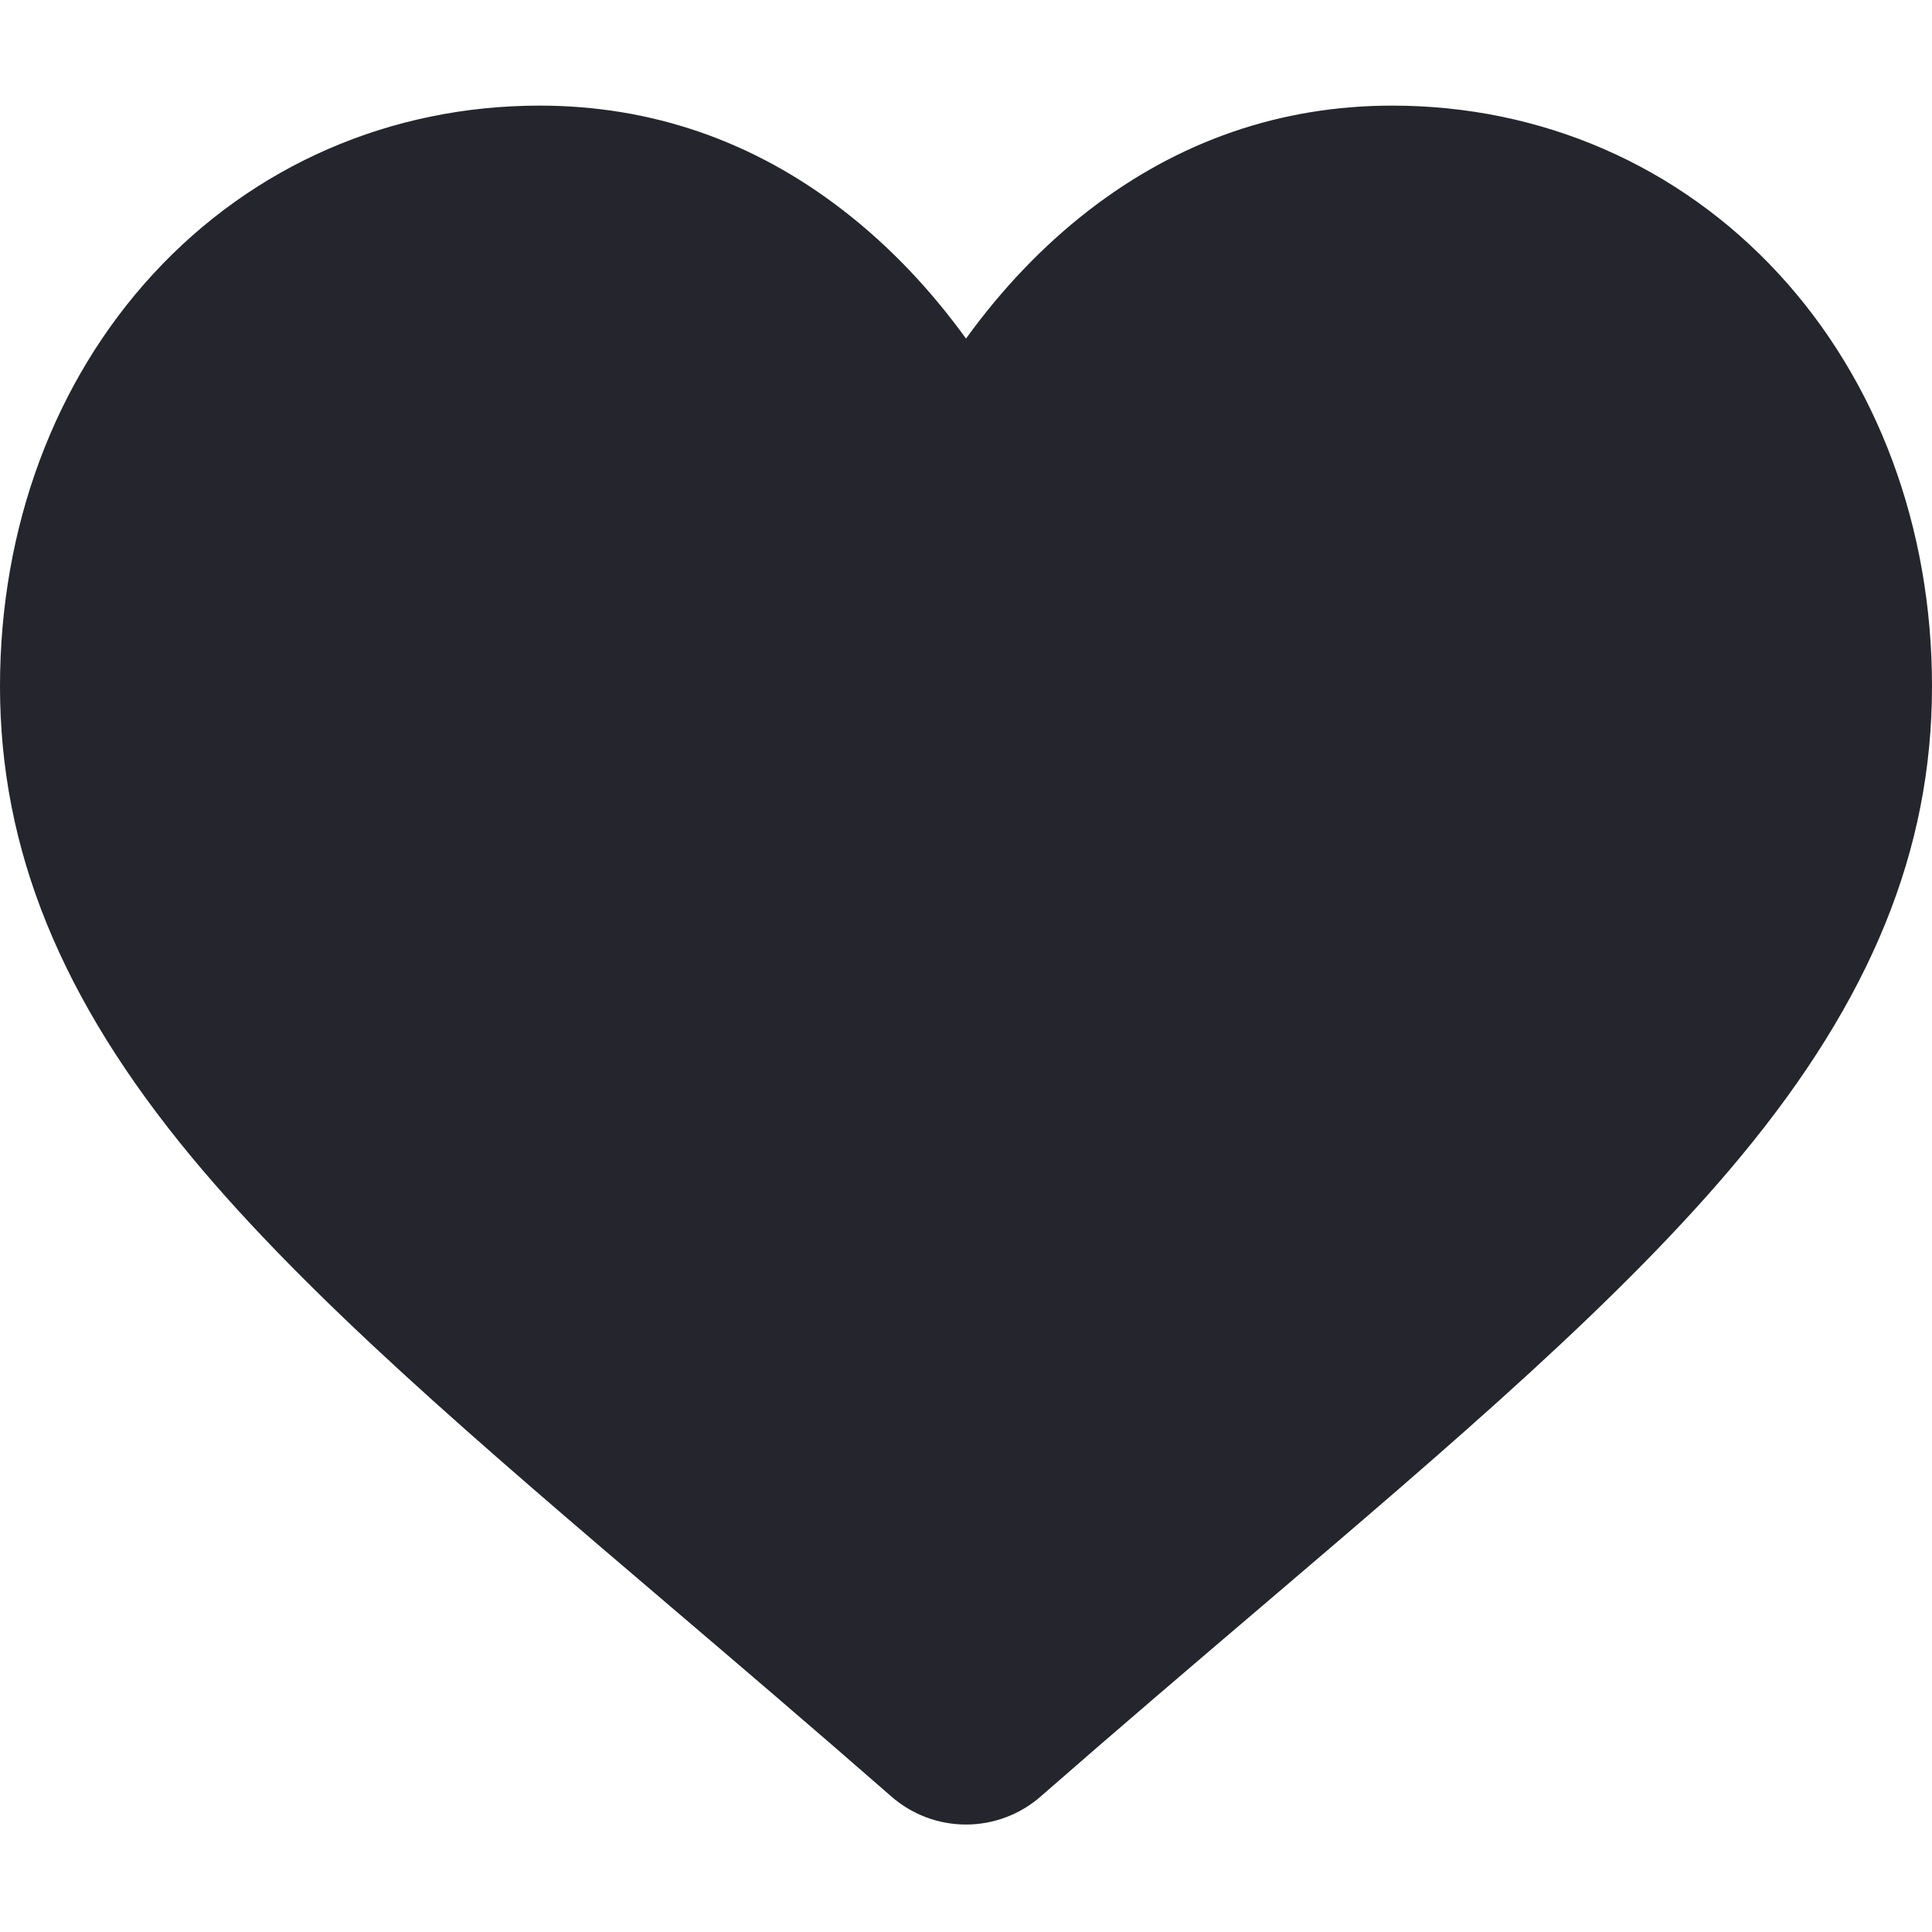 <svg xmlns="http://www.w3.org/2000/svg" width="12" height="12" viewBox="0 0 24 22" fill="none">
<path d="M22.096 2.402C20.854 1.055 19.149 0.312 17.296 0.312C15.91 0.312 14.642 0.75 13.524 1.614C12.961 2.05 12.45 2.584 12 3.206C11.55 2.584 11.039 2.05 10.475 1.614C9.359 0.75 8.09 0.312 6.704 0.312C4.851 0.312 3.146 1.055 1.904 2.402C0.676 3.734 0 5.553 0 7.525C0 9.555 0.756 11.413 2.38 13.373C3.833 15.125 5.921 16.905 8.339 18.965C9.165 19.669 10.101 20.467 11.072 21.316C11.329 21.541 11.658 21.665 12 21.665C12.341 21.665 12.671 21.541 12.927 21.317C13.899 20.467 14.836 19.669 15.662 18.965C18.079 16.905 20.167 15.125 21.62 13.372C23.244 11.413 24 9.555 24 7.525C24 5.553 23.324 3.734 22.096 2.402Z" fill="#24252D"/>
</svg>